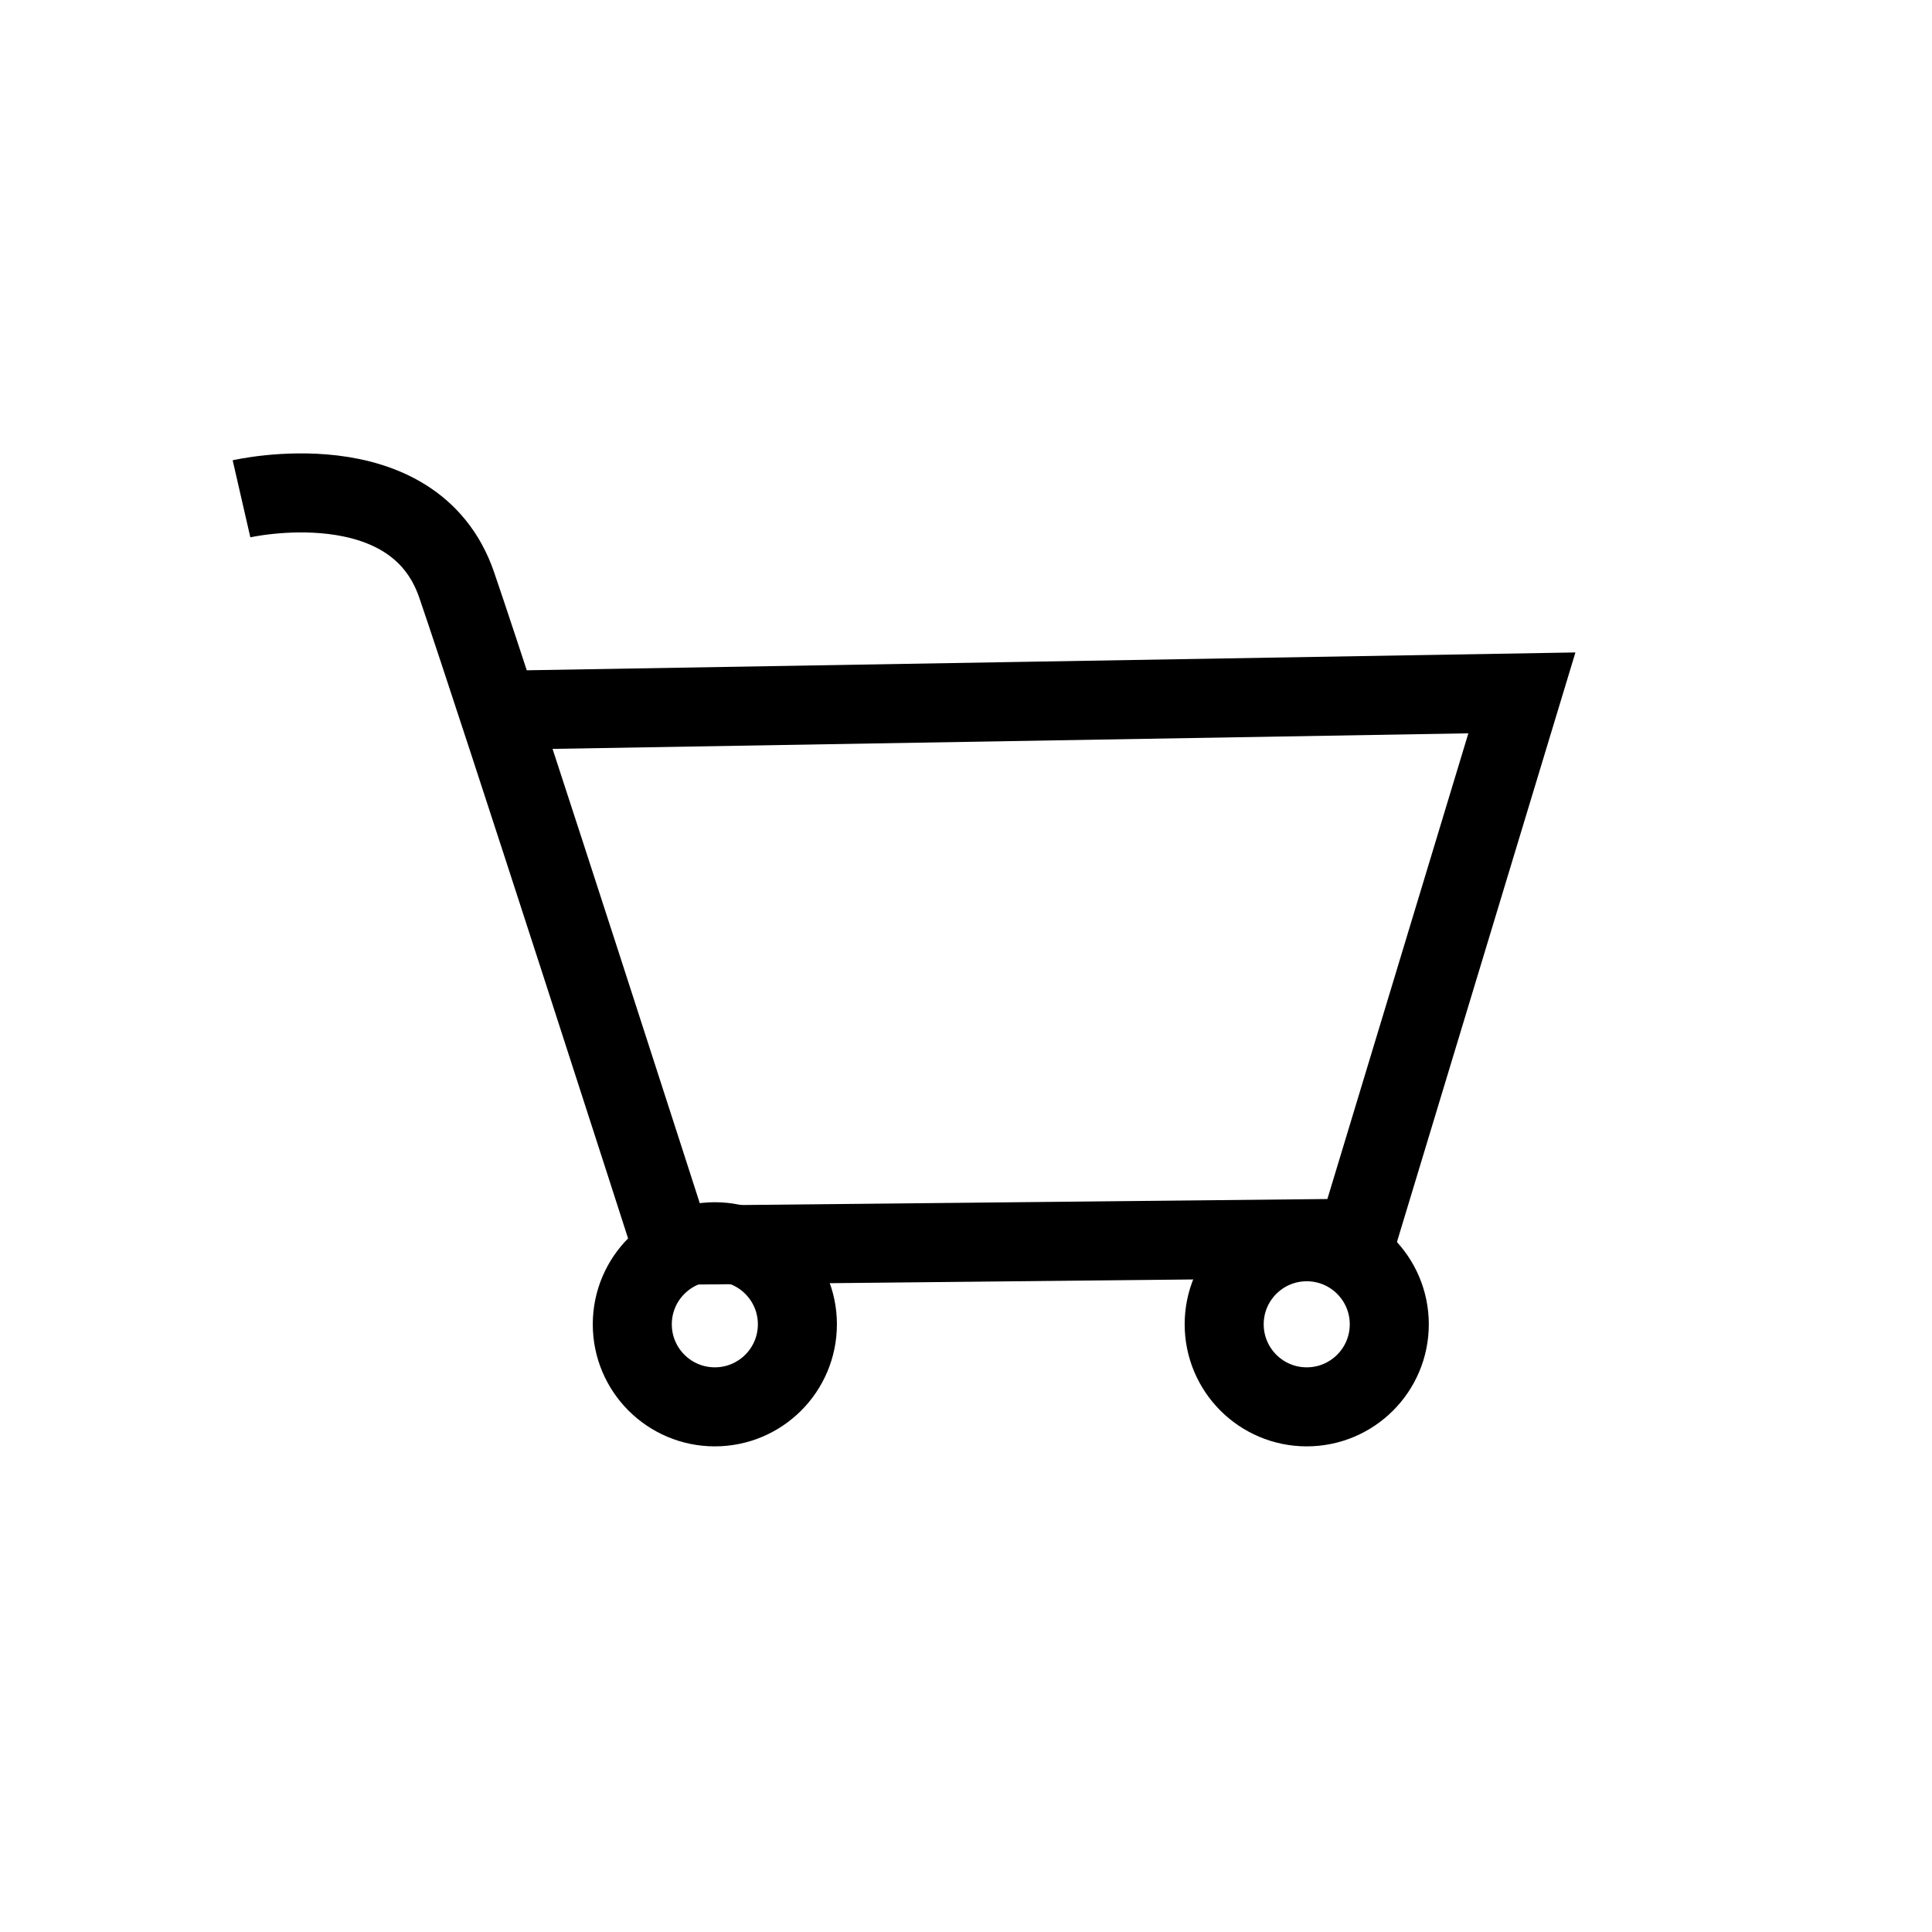 <?xml version="1.0" encoding="utf-8"?>
<!-- Generator: Adobe Illustrator 26.3.1, SVG Export Plug-In . SVG Version: 6.00 Build 0)  -->
<svg version="1.1" id="Layer_4" xmlns="http://www.w3.org/2000/svg" xmlns:xlink="http://www.w3.org/1999/xlink" x="0px" y="0px"
	 viewBox="0 0 2200 2200" style="enable-background:new 0 0 2200 2200;" xml:space="preserve">
<style type="text/css">
	.st0{fill:none;stroke:#000000;stroke-width:90;stroke-miterlimit:10;}
</style>
<path class="st0" d="M275,568c0,0,196-45,245,98s245,752,245,752l780-8l188-621L557,809"/>
<circle class="st0" cx="814" cy="1508" r="94"/>
<circle class="st0" cx="1488" cy="1508" r="94"/>
</svg>
